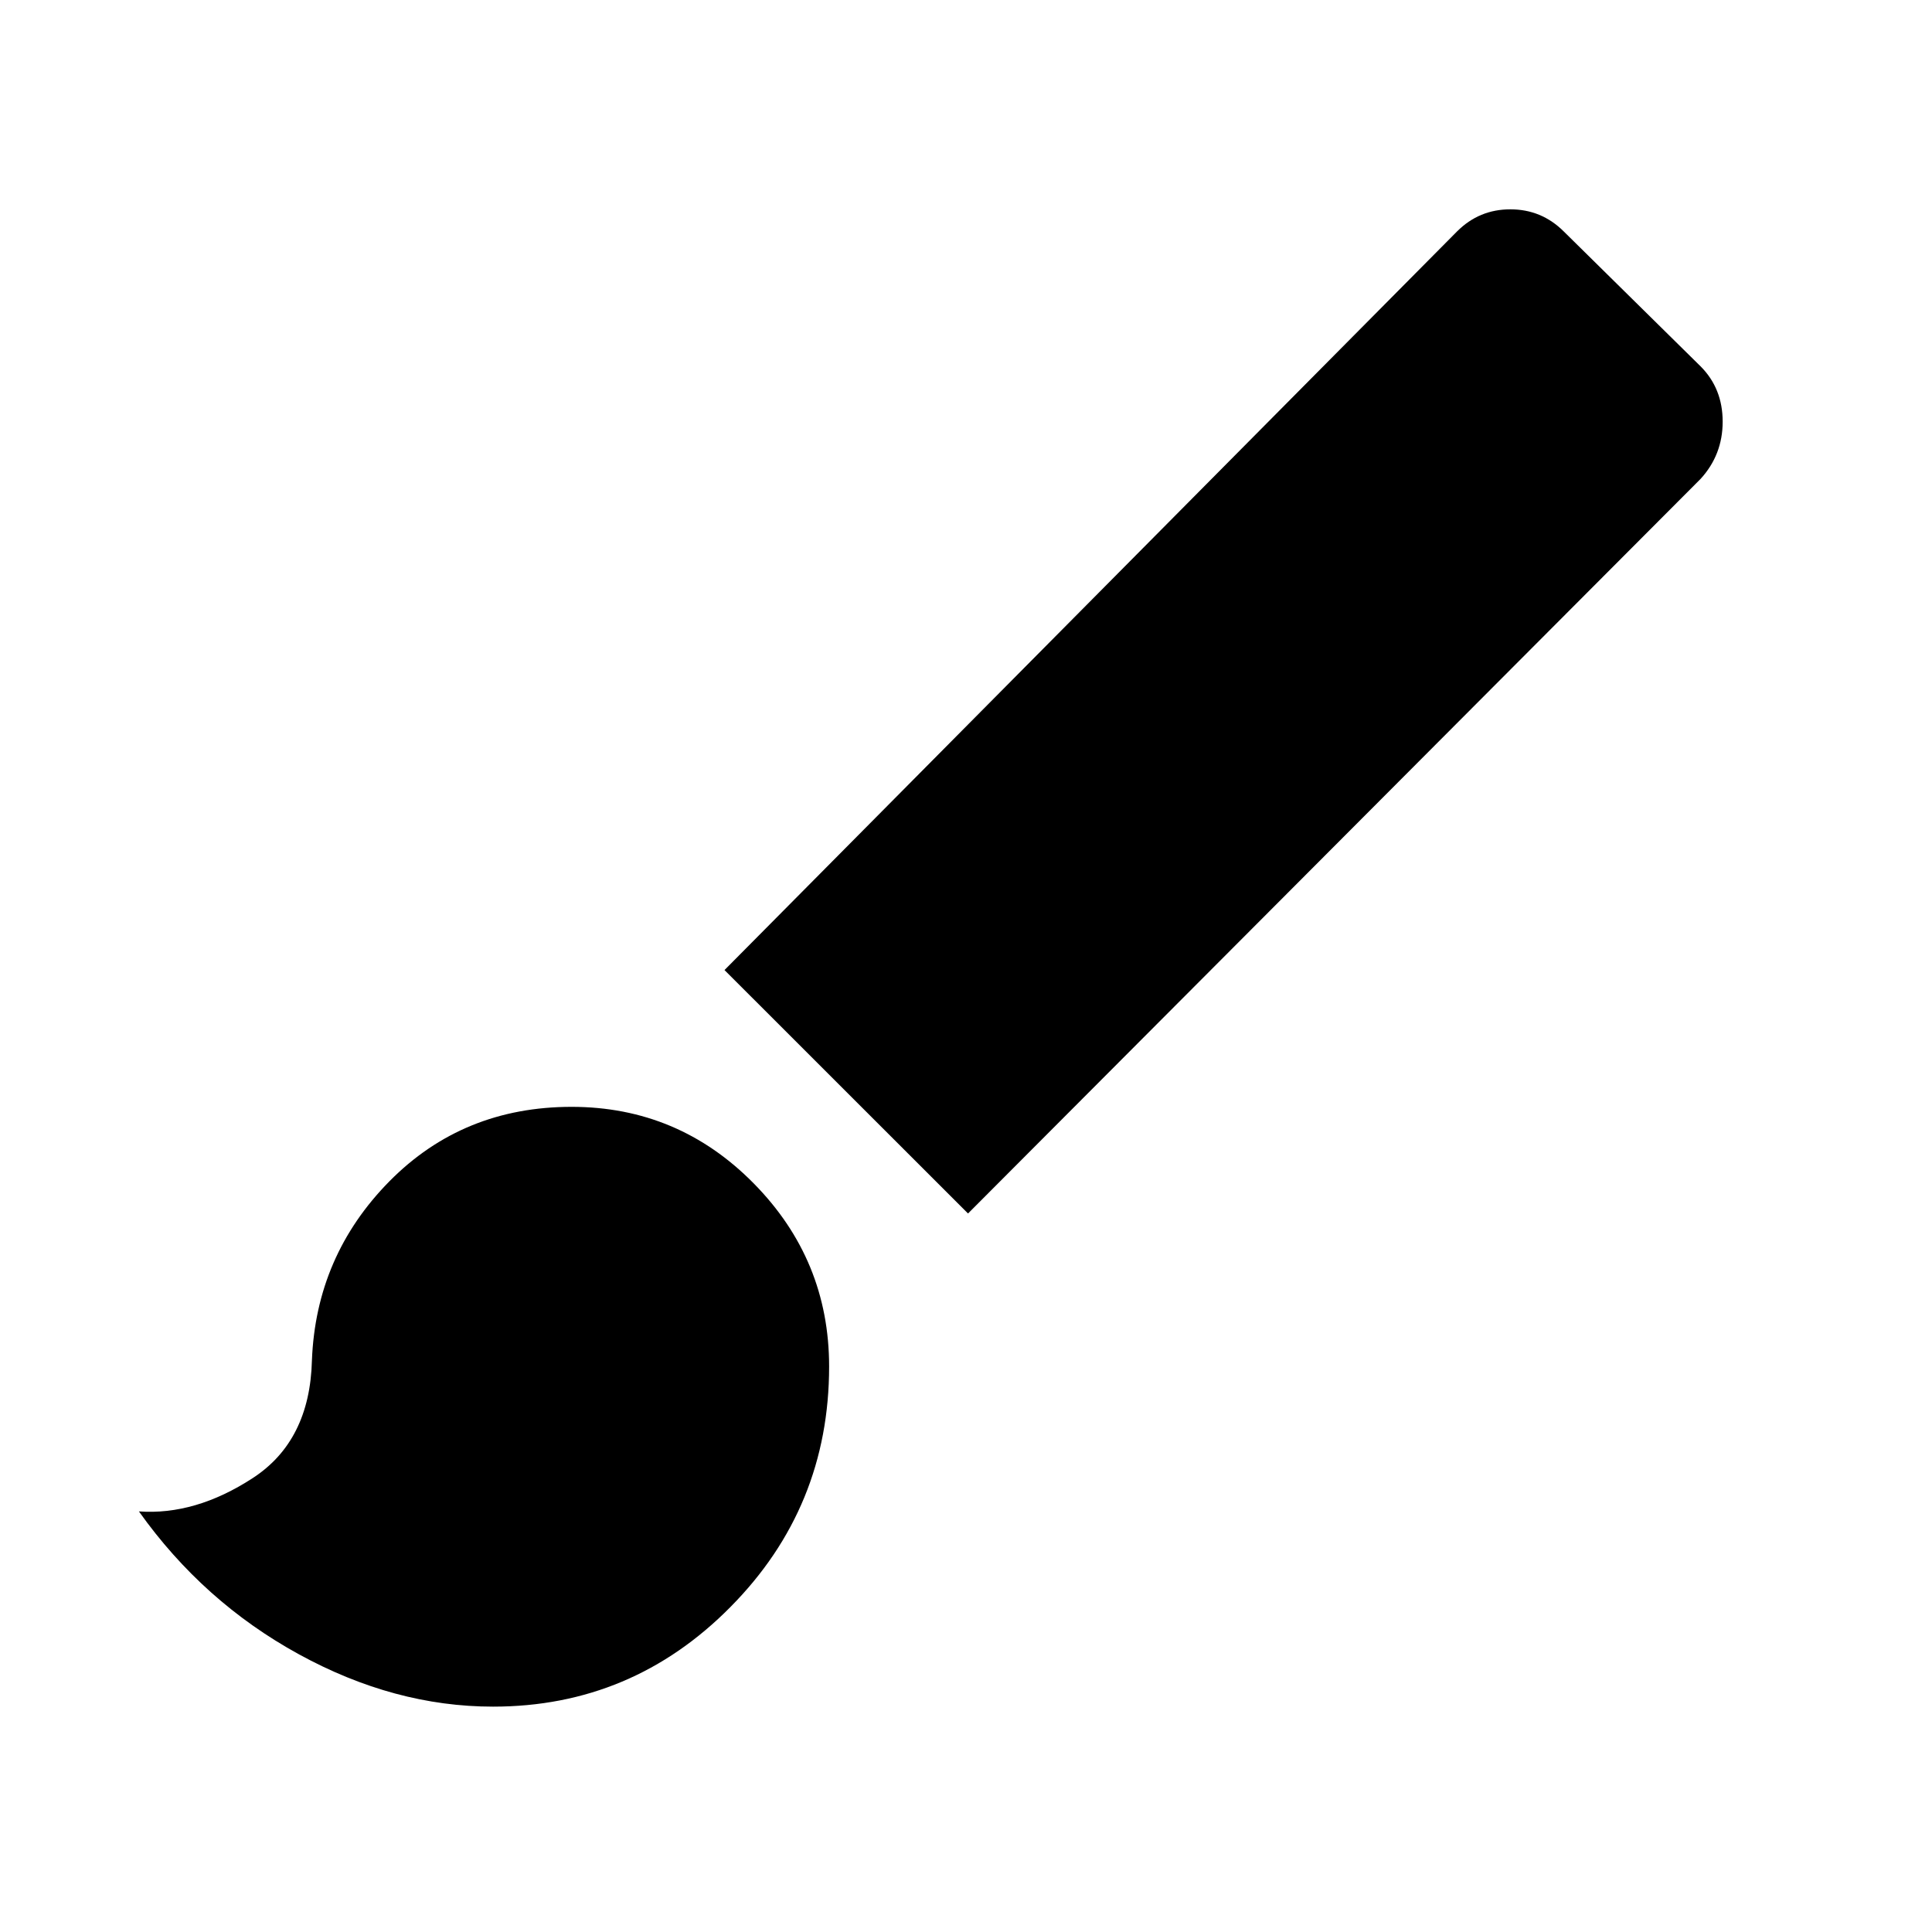 <svg xmlns="http://www.w3.org/2000/svg" viewBox="0 0 20 20"><path d="M5.104 17.667q-1.021 0-2.01-.542-.99-.542-1.656-1.479.583.042 1.177-.344.593-.385.614-1.219.042-1.083.802-1.854.761-.771 1.886-.771 1.104 0 1.885.792.781.792.781 1.896 0 1.458-1.021 2.489-1.02 1.032-2.458 1.032Zm4.917-5.105L7.5 10.042l7.583-7.646q.229-.229.552-.229.323 0 .553.229l1.416 1.396q.229.229.229.573 0 .343-.229.593Z"/></svg>
